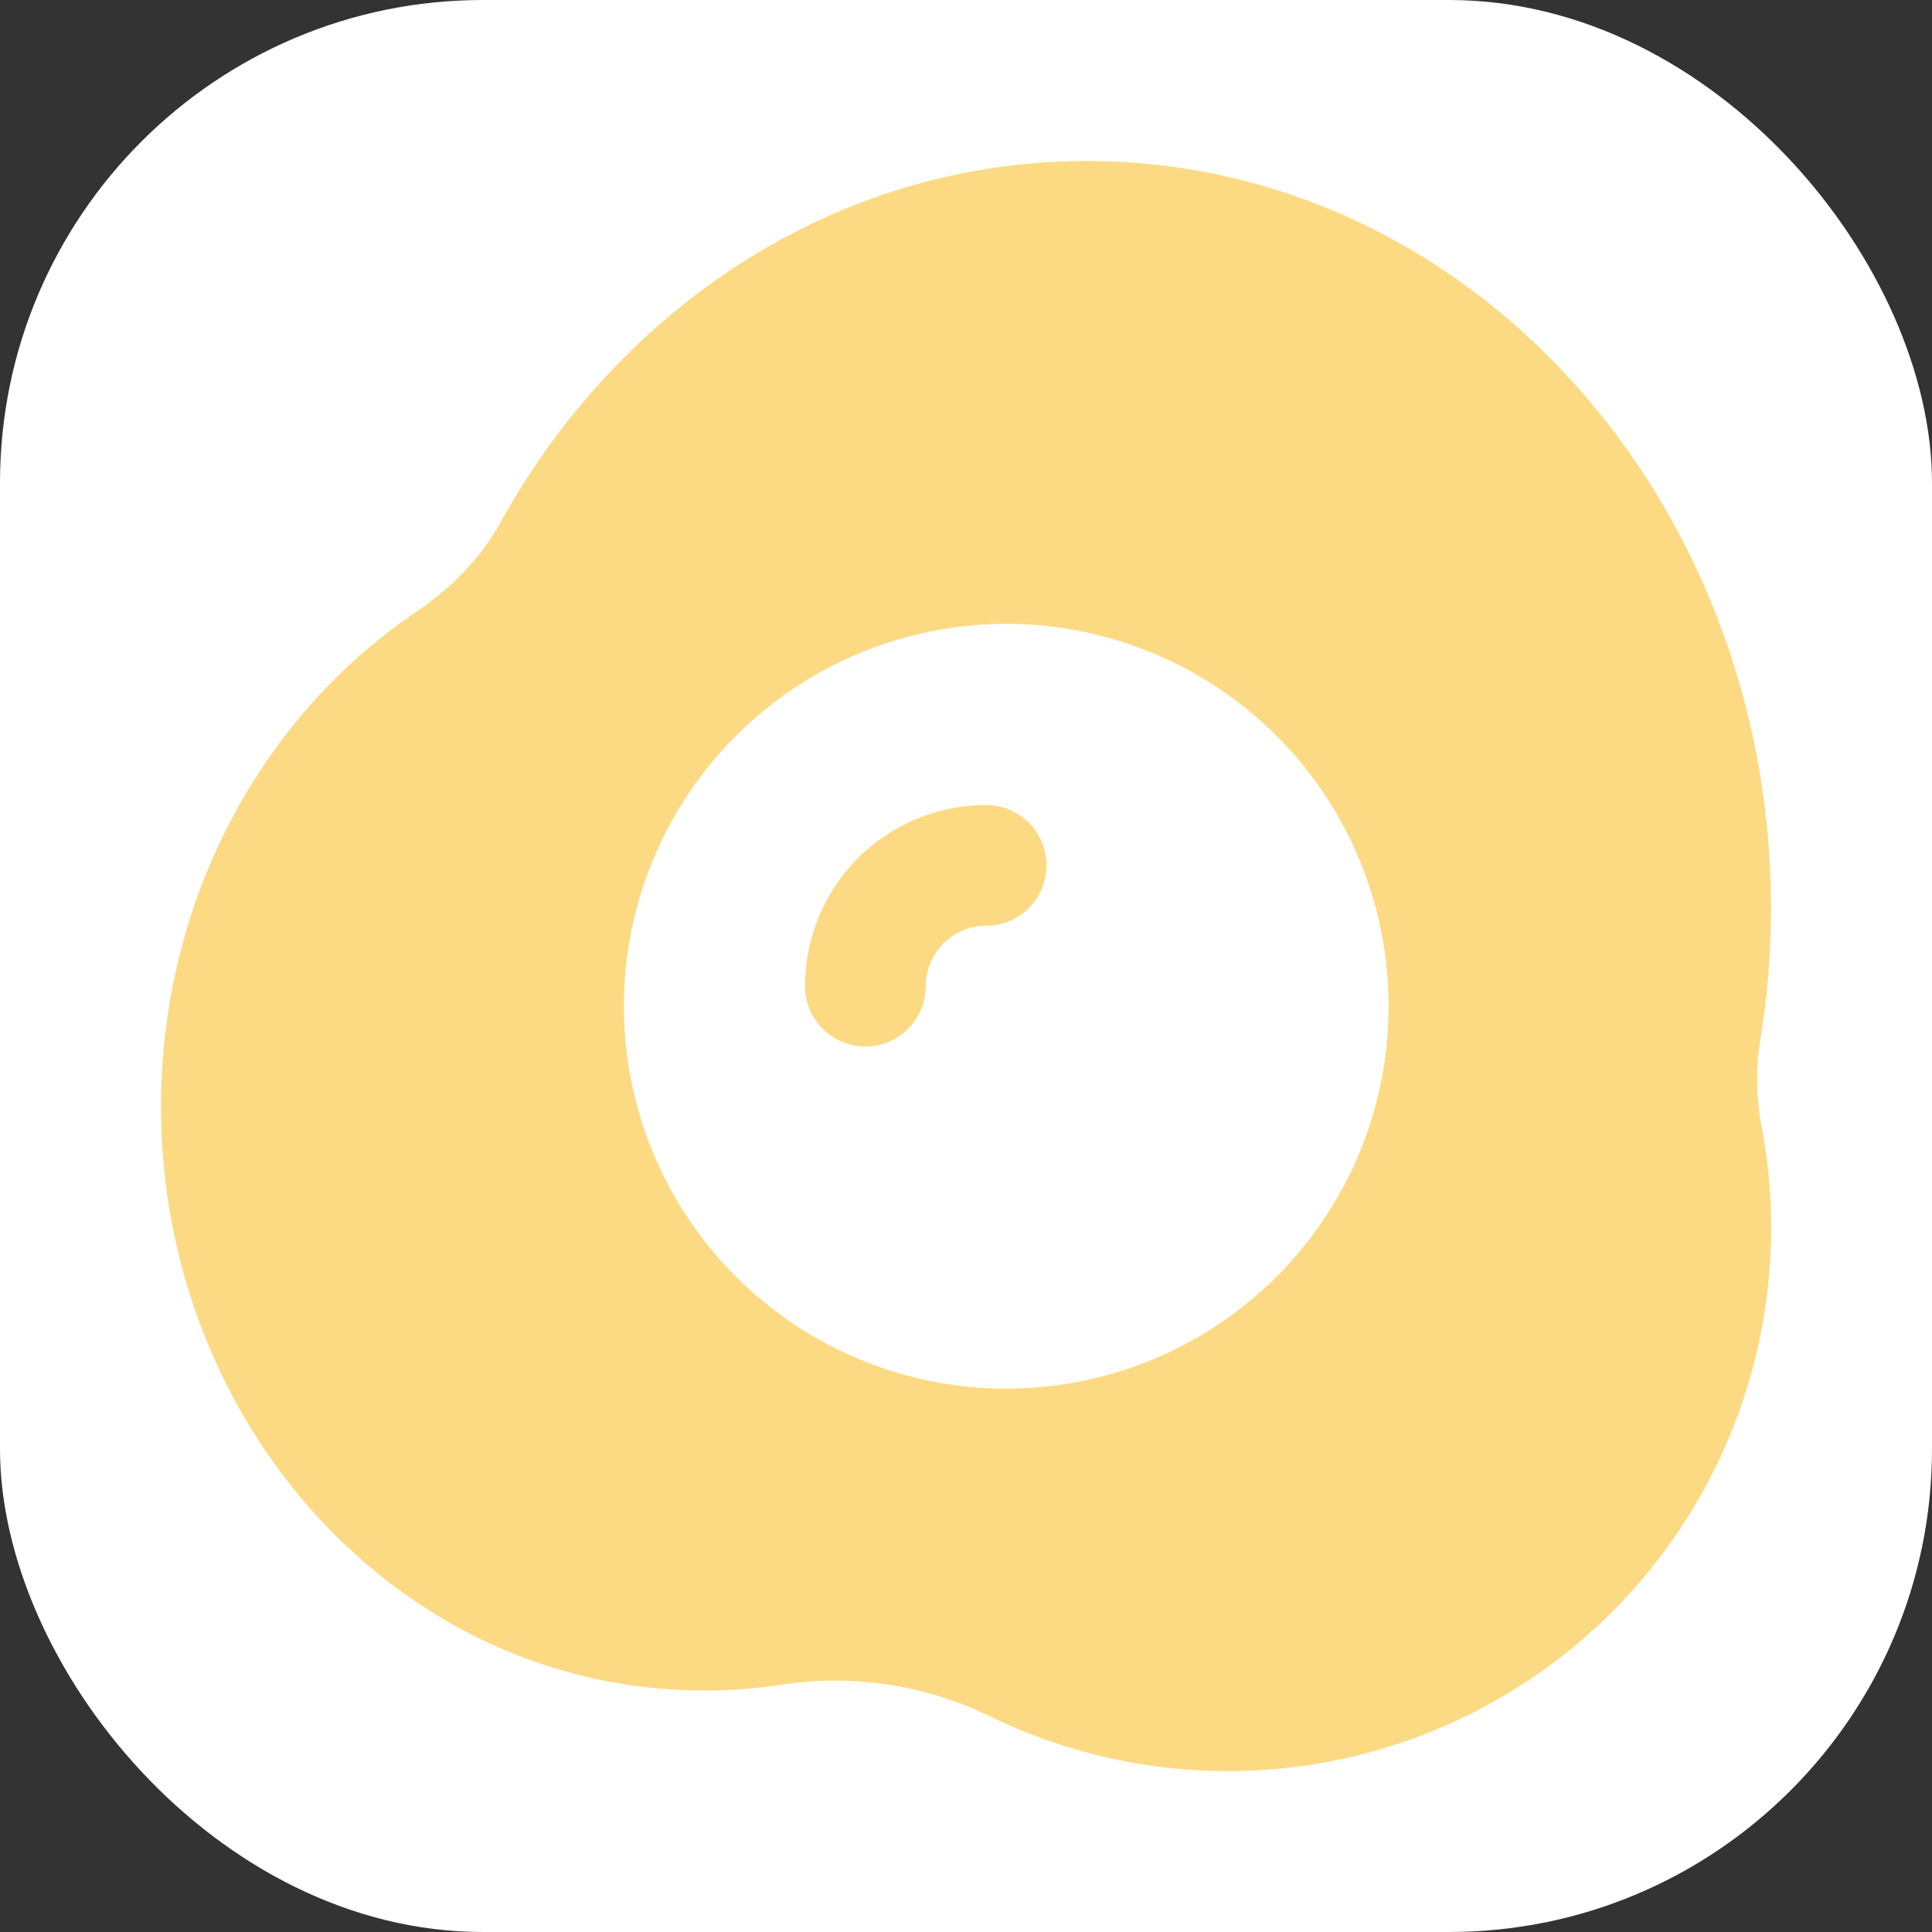 <svg width="80" height="80" viewBox="0 0 80 80" fill="none" xmlns="http://www.w3.org/2000/svg">
    <rect x="0" y="0" width="80" height="80" fill="#333333" stroke="none"/>
    <g>
        <rect width="80" height="80" rx="20" fill="white"/>
        <path d="M38.333 40.833C38.333 40.17 38.597 39.534 39.066 39.066C39.534 38.597 40.17 38.333 40.833 38.333C41.496 38.333 42.132 38.07 42.601 37.601C43.07 37.132 43.333 36.496 43.333 35.833C43.333 35.17 43.07 34.534 42.601 34.066C42.132 33.597 41.496 33.333 40.833 33.333C38.844 33.333 36.937 34.123 35.53 35.53C34.123 36.937 33.333 38.844 33.333 40.833C33.333 41.496 33.597 42.132 34.066 42.601C34.534 43.07 35.17 43.333 35.833 43.333C36.496 43.333 37.132 43.07 37.601 42.601C38.07 42.132 38.333 41.496 38.333 40.833ZM45 6.667C34.61 6.667 25.627 12.75 20.717 21.647C19.917 23.097 18.687 24.357 17.197 25.363C10.833 29.67 6.667 37.267 6.667 45.833C6.667 58.987 16.557 70 29.167 70C30.249 70 31.31 69.92 32.35 69.76C35.265 69.312 38.247 69.754 40.907 71.027C44.652 72.869 48.836 73.634 52.991 73.235C57.145 72.836 61.108 71.289 64.433 68.767C67.76 66.245 70.318 62.848 71.824 58.955C73.33 55.062 73.723 50.827 72.96 46.723C72.722 45.536 72.695 44.316 72.88 43.12C73.182 41.318 73.333 39.472 73.333 37.583C73.333 20.737 60.867 6.667 45 6.667ZM57.5 41.667C57.5 43.746 57.09 45.805 56.295 47.726C55.499 49.647 54.333 51.392 52.862 52.862C51.392 54.333 49.647 55.499 47.726 56.295C45.805 57.09 43.746 57.5 41.667 57.5C39.587 57.5 37.529 57.09 35.608 56.295C33.687 55.499 31.941 54.333 30.471 52.862C29 51.392 27.834 49.647 27.039 47.726C26.243 45.805 25.833 43.746 25.833 41.667C25.833 37.467 27.502 33.44 30.471 30.471C33.44 27.502 37.467 25.833 41.667 25.833C45.866 25.833 49.893 27.502 52.862 30.471C55.832 33.44 57.5 37.467 57.5 41.667Z" fill="#FBD46D" fill-opacity="0.85"/>
    </g>
</svg>
